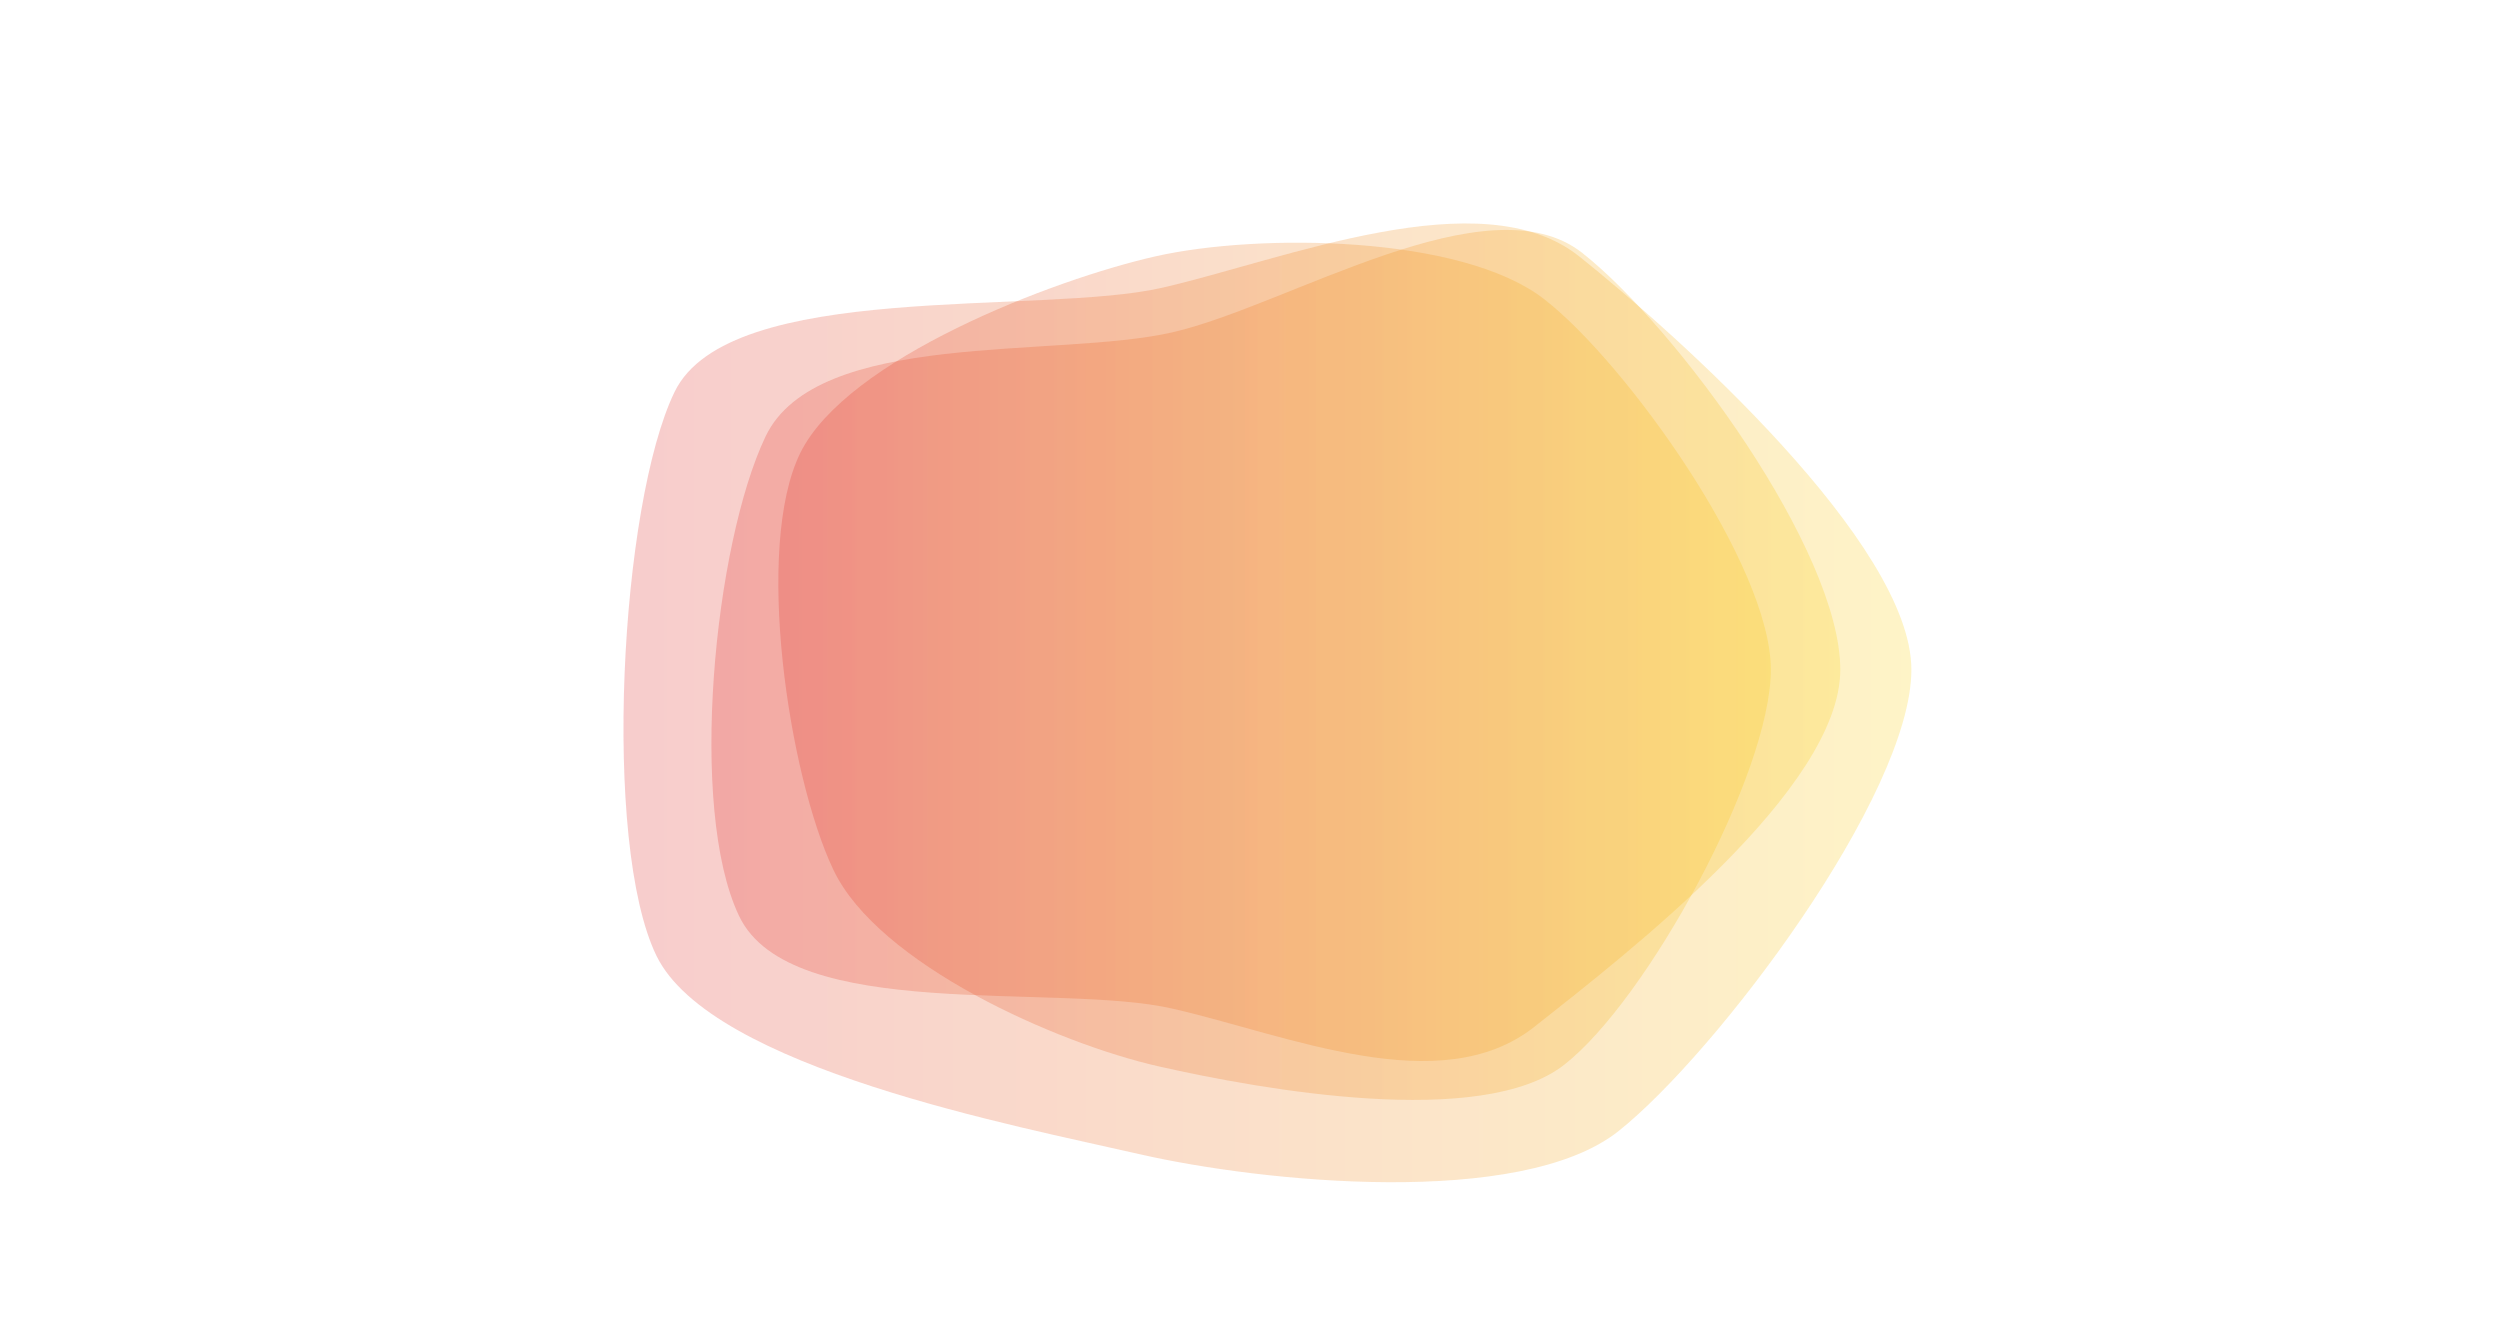 <?xml version="1.0" encoding="utf-8"?>
<svg xmlns="http://www.w3.org/2000/svg" xmlns:xlink="http://www.w3.org/1999/xlink" style="margin: auto; background: none; display: block; z-index: 1; position: relative; shape-rendering: auto;" width="1512" height="810" preserveAspectRatio="xMidYMid" viewBox="0 0 1512 810">
<g transform="translate(756,405) scale(1,1) translate(-756,-405)"><linearGradient id="lg-0.016248199958099008" x1="0" x2="1" y1="0" y2="0">
  <stop stop-color="#dd1d21" offset="0"></stop>
  <stop stop-color="#fbce07" offset="1"></stop>
</linearGradient><path d="M 1113 405 C 1113 477 985 576 928 621 C 871 666 779 626 709 610 C 639 594 478 619 447 554 C 416 489 432 329 463 264 C 494 199 639 217 709 201 C 779 185 900 108 957 153 C 1014 198 1113 333 1113 405" fill="url(#lg-0.016248199958099008)" opacity="0.23">
  <animate attributeName="d" dur="100s" repeatCount="indefinite" keyTimes="0;0.333;0.667;1" calcmod="spline" keySplines="0.3 0.1 0.7 0.9;0.3 0.1 0.7 0.9;0.3 0.1 0.7 0.9" begin="-66.667s" values="M 1113 405 C 1113 477 985 576 928 621 C 871 666 779 626 709 610 C 639 594 478 619 447 554 C 416 489 432 329 463 264 C 494 199 639 217 709 201 C 779 185 900 108 957 153 C 1014 198 1113 333 1113 405;M 1104 405 C 1104 481 1016 607 956 655 C 896 703 771 686 696 669 C 621 652 469 628 436 559 C 403 490 389 313 422 244 C 455 175 617 139 692 122 C 767 105 873 135 933 183 C 993 231 1104 329 1104 405;M 1131 405 C 1131 473 1013 617 960 660 C 907 703 766 669 699 654 C 632 639 464 621 434 560 C 404 499 466 341 496 280 C 526 219 631 167 698 152 C 765 137 902 113 955 156 C 1008 199 1131 337 1131 405;M 1113 405 C 1113 477 985 576 928 621 C 871 666 779 626 709 610 C 639 594 478 619 447 554 C 416 489 432 329 463 264 C 494 199 639 217 709 201 C 779 185 900 108 957 153 C 1014 198 1113 333 1113 405"></animate>
</path><path d="M 1071 405 C 1071 468 996 605 946 644 C 896 683 763 659 701 645 C 639 631 531 583 504 526 C 477 469 456 331 484 274 C 512 217 637 169 699 155 C 761 141 884 142 934 181 C 984 220 1071 342 1071 405" fill="url(#lg-0.016248199958099008)" opacity="0.23">
  <animate attributeName="d" dur="100s" repeatCount="indefinite" keyTimes="0;0.333;0.667;1" calcmod="spline" keySplines="0.3 0.1 0.7 0.9;0.3 0.1 0.7 0.9;0.3 0.1 0.7 0.9" begin="-66.667s" values="M 1071 405 C 1071 468 996 605 946 644 C 896 683 763 659 701 645 C 639 631 531 583 504 526 C 477 469 456 331 484 274 C 512 217 637 169 699 155 C 761 141 884 142 934 181 C 984 220 1071 342 1071 405;M 1119 405 C 1119 474 983 579 929 622 C 875 665 777 622 710 607 C 643 592 489 610 459 548 C 429 486 405 312 435 250 C 465 188 629 156 696 141 C 763 126 890 126 944 169 C 998 212 1119 336 1119 405;M 1211 405 C 1211 488 1050 640 985 692 C 920 744 776 692 695 674 C 614 656 423 658 387 583 C 351 508 354 304 390 229 C 426 154 602 106 683 87 C 764 68 904 86 969 138 C 1034 190 1211 322 1211 405;M 1071 405 C 1071 468 996 605 946 644 C 896 683 763 659 701 645 C 639 631 531 583 504 526 C 477 469 456 331 484 274 C 512 217 637 169 699 155 C 761 141 884 142 934 181 C 984 220 1071 342 1071 405"></animate>
</path><path d="M 1156 405 C 1156 481 1038 637 979 684 C 920 731 763 715 689 698 C 615 681 430 646 397 578 C 364 510 375 305 408 237 C 441 169 629 191 703 174 C 777 157 896 108 955 155 C 1014 202 1156 329 1156 405" fill="url(#lg-0.016248199958099008)" opacity="0.23">
  <animate attributeName="d" dur="100s" repeatCount="indefinite" keyTimes="0;0.333;0.667;1" calcmod="spline" keySplines="0.3 0.1 0.7 0.9;0.3 0.1 0.7 0.9;0.3 0.1 0.7 0.9" begin="-66.667s" values="M 1156 405 C 1156 481 1038 637 979 684 C 920 731 763 715 689 698 C 615 681 430 646 397 578 C 364 510 375 305 408 237 C 441 169 629 191 703 174 C 777 157 896 108 955 155 C 1014 202 1156 329 1156 405;M 1088 405 C 1088 467 958 559 910 598 C 862 637 764 648 704 634 C 644 620 499 598 472 542 C 445 486 466 334 493 278 C 520 222 642 184 702 170 C 762 156 859 177 907 216 C 955 255 1088 343 1088 405;M 1188 405 C 1188 488 1067 662 1002 714 C 937 766 782 666 701 648 C 620 630 458 641 422 566 C 386 491 368 310 404 235 C 440 160 614 157 695 138 C 776 119 939 42 1004 94 C 1069 146 1188 322 1188 405;M 1156 405 C 1156 481 1038 637 979 684 C 920 731 763 715 689 698 C 615 681 430 646 397 578 C 364 510 375 305 408 237 C 441 169 629 191 703 174 C 777 157 896 108 955 155 C 1014 202 1156 329 1156 405"></animate>
</path></g>
</svg>